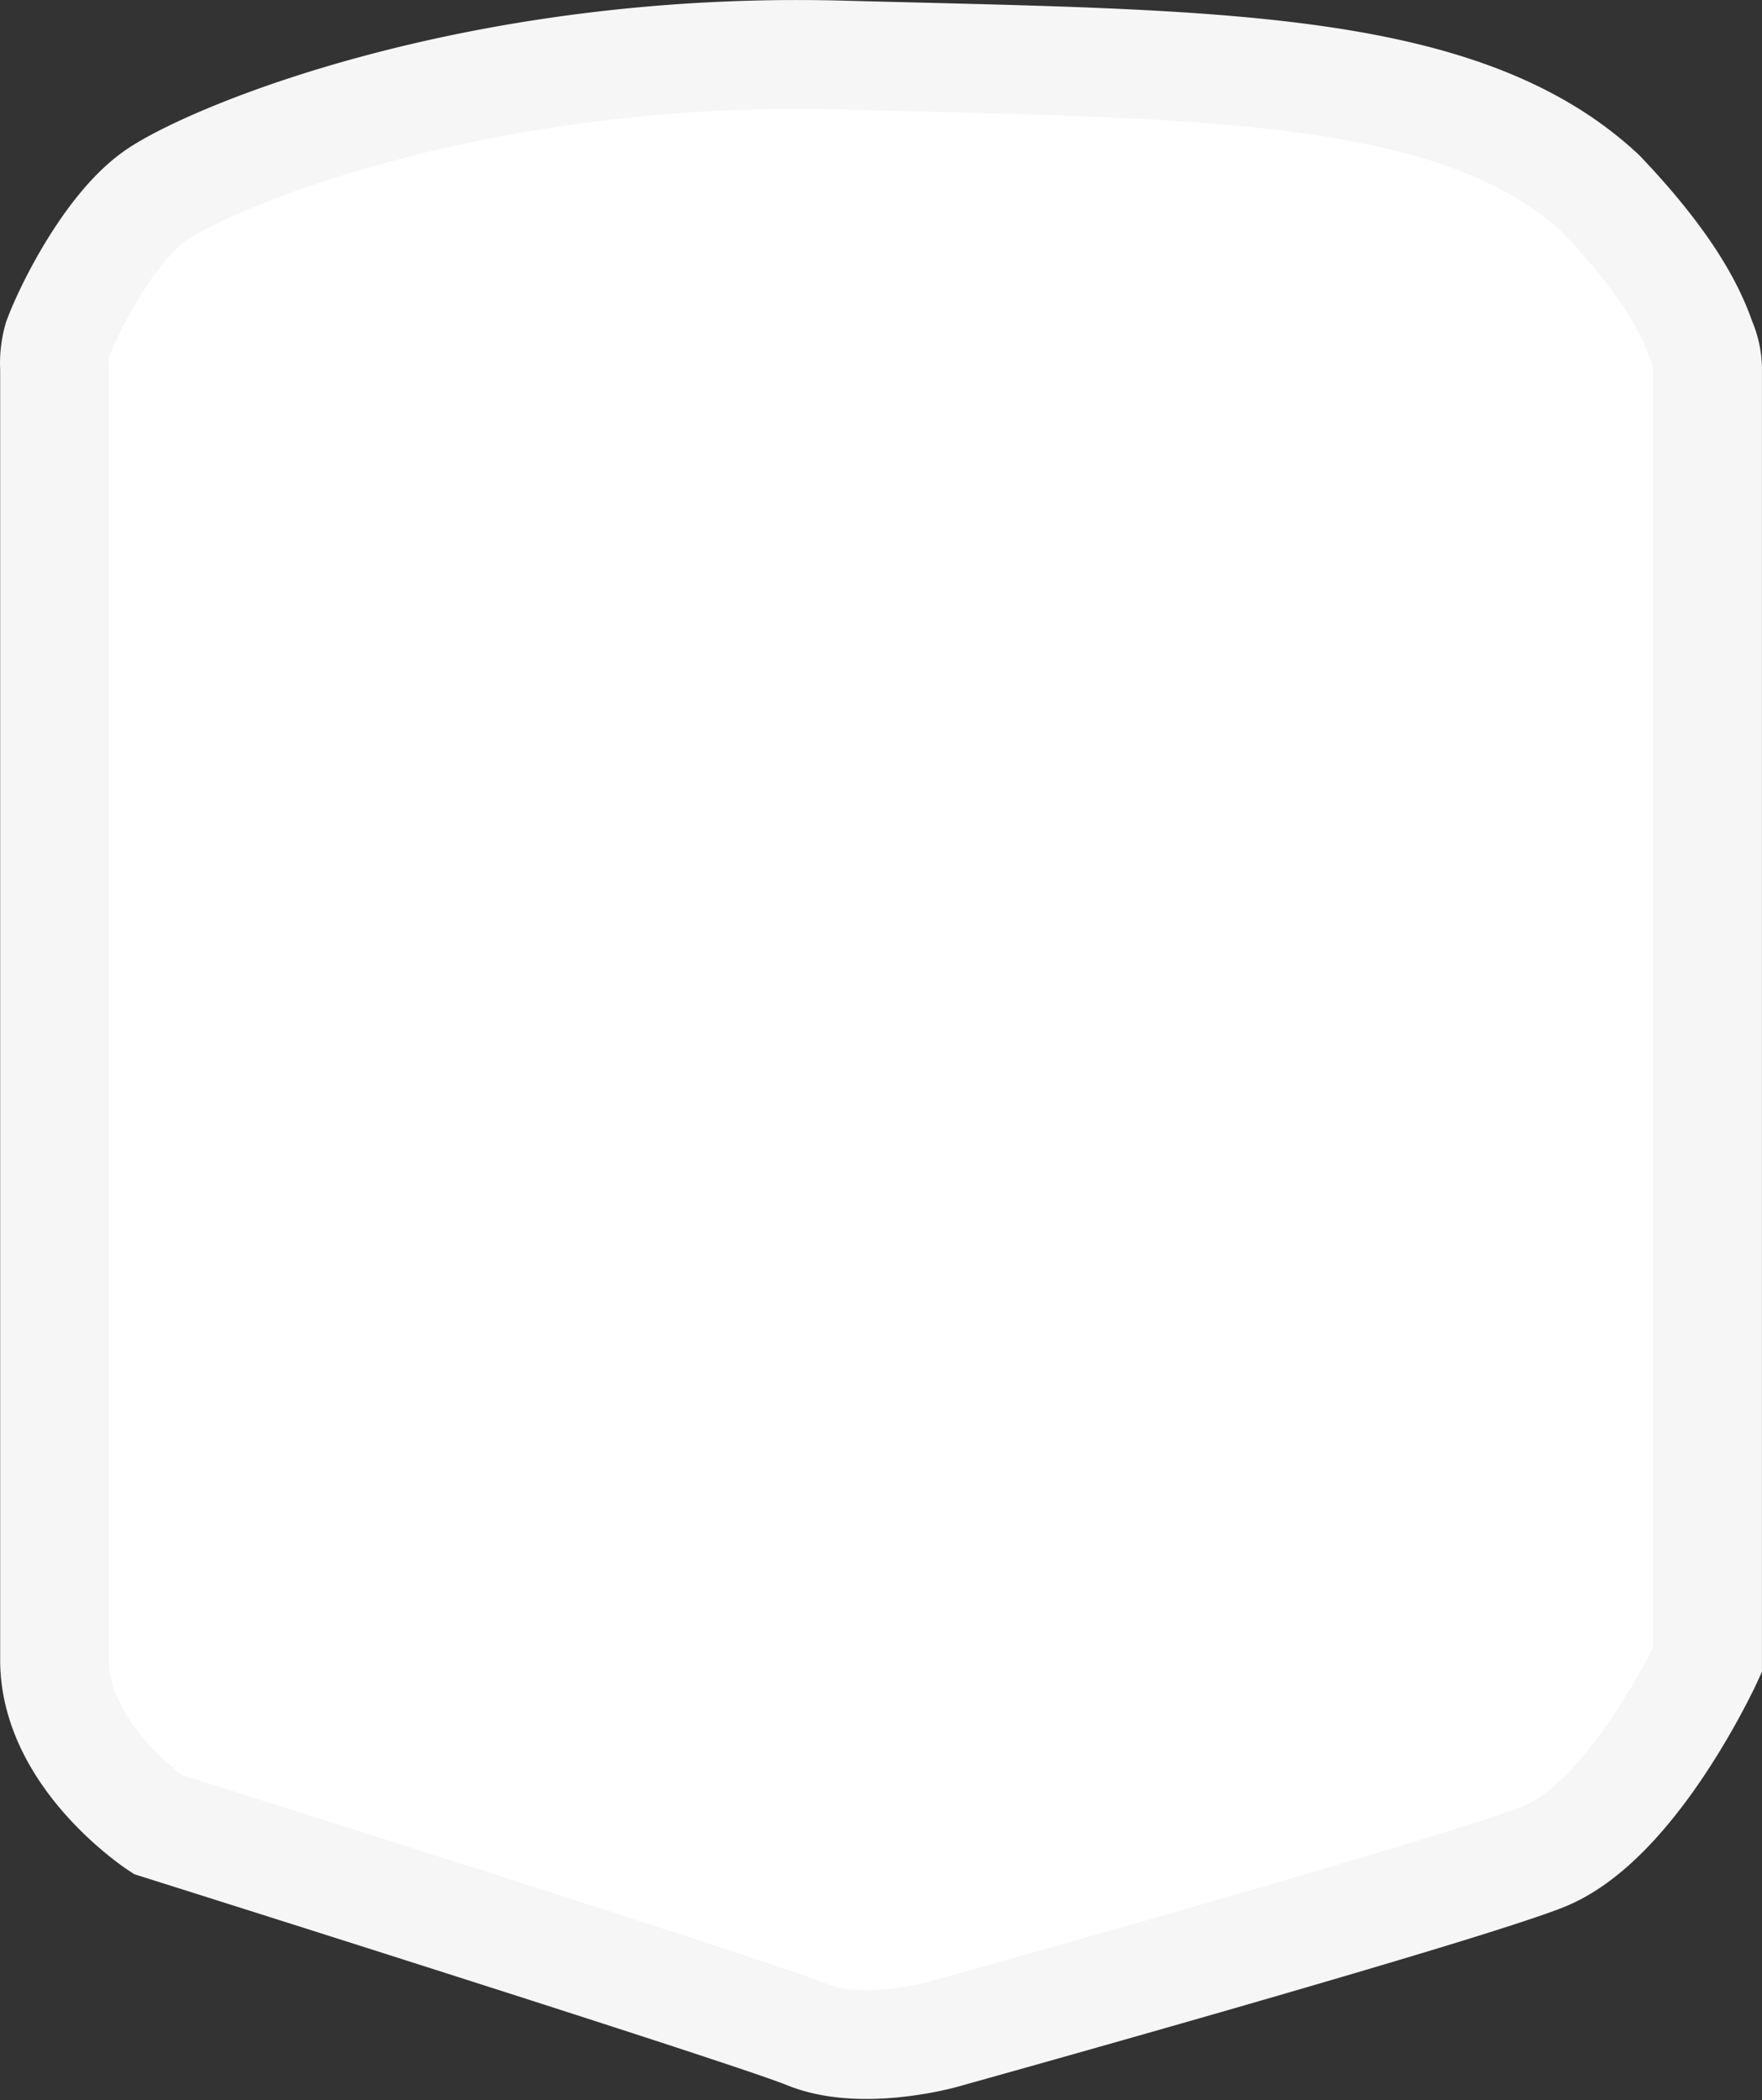 <svg xmlns="http://www.w3.org/2000/svg" width="161.858" height="192.891" viewBox="0 0 161.858 192.891">
  <rect x="0" y="0" width="161.858" height="192.891" fill="#333333" stroke="none"/>
  <path id="Path_7" data-name="Path 7" d="M2141.479,1536.609c33.214.89,56.642.593,69.691,12.752,6.322,6.639,8.321,10.886,9.232,13.53a6.533,6.533,0,0,1,.553,2.484V1684s-6.82,14.828-15.124,18.091-55.16,16.311-55.16,16.311-7.414,2.076-12.456,0-59.608-19.277-59.608-19.277-9.49-6.228-9.49-15.125V1565.375a8.149,8.149,0,0,1,.3-2.7c1.138-3.049,4.911-10.462,9.187-13.312C2083.948,1545.8,2108.265,1535.719,2141.479,1536.609Z" transform="translate(-2064.102 -1531.551)" fill="#fff" stroke="#f7f6f6" stroke-width="10"/>
</svg>
